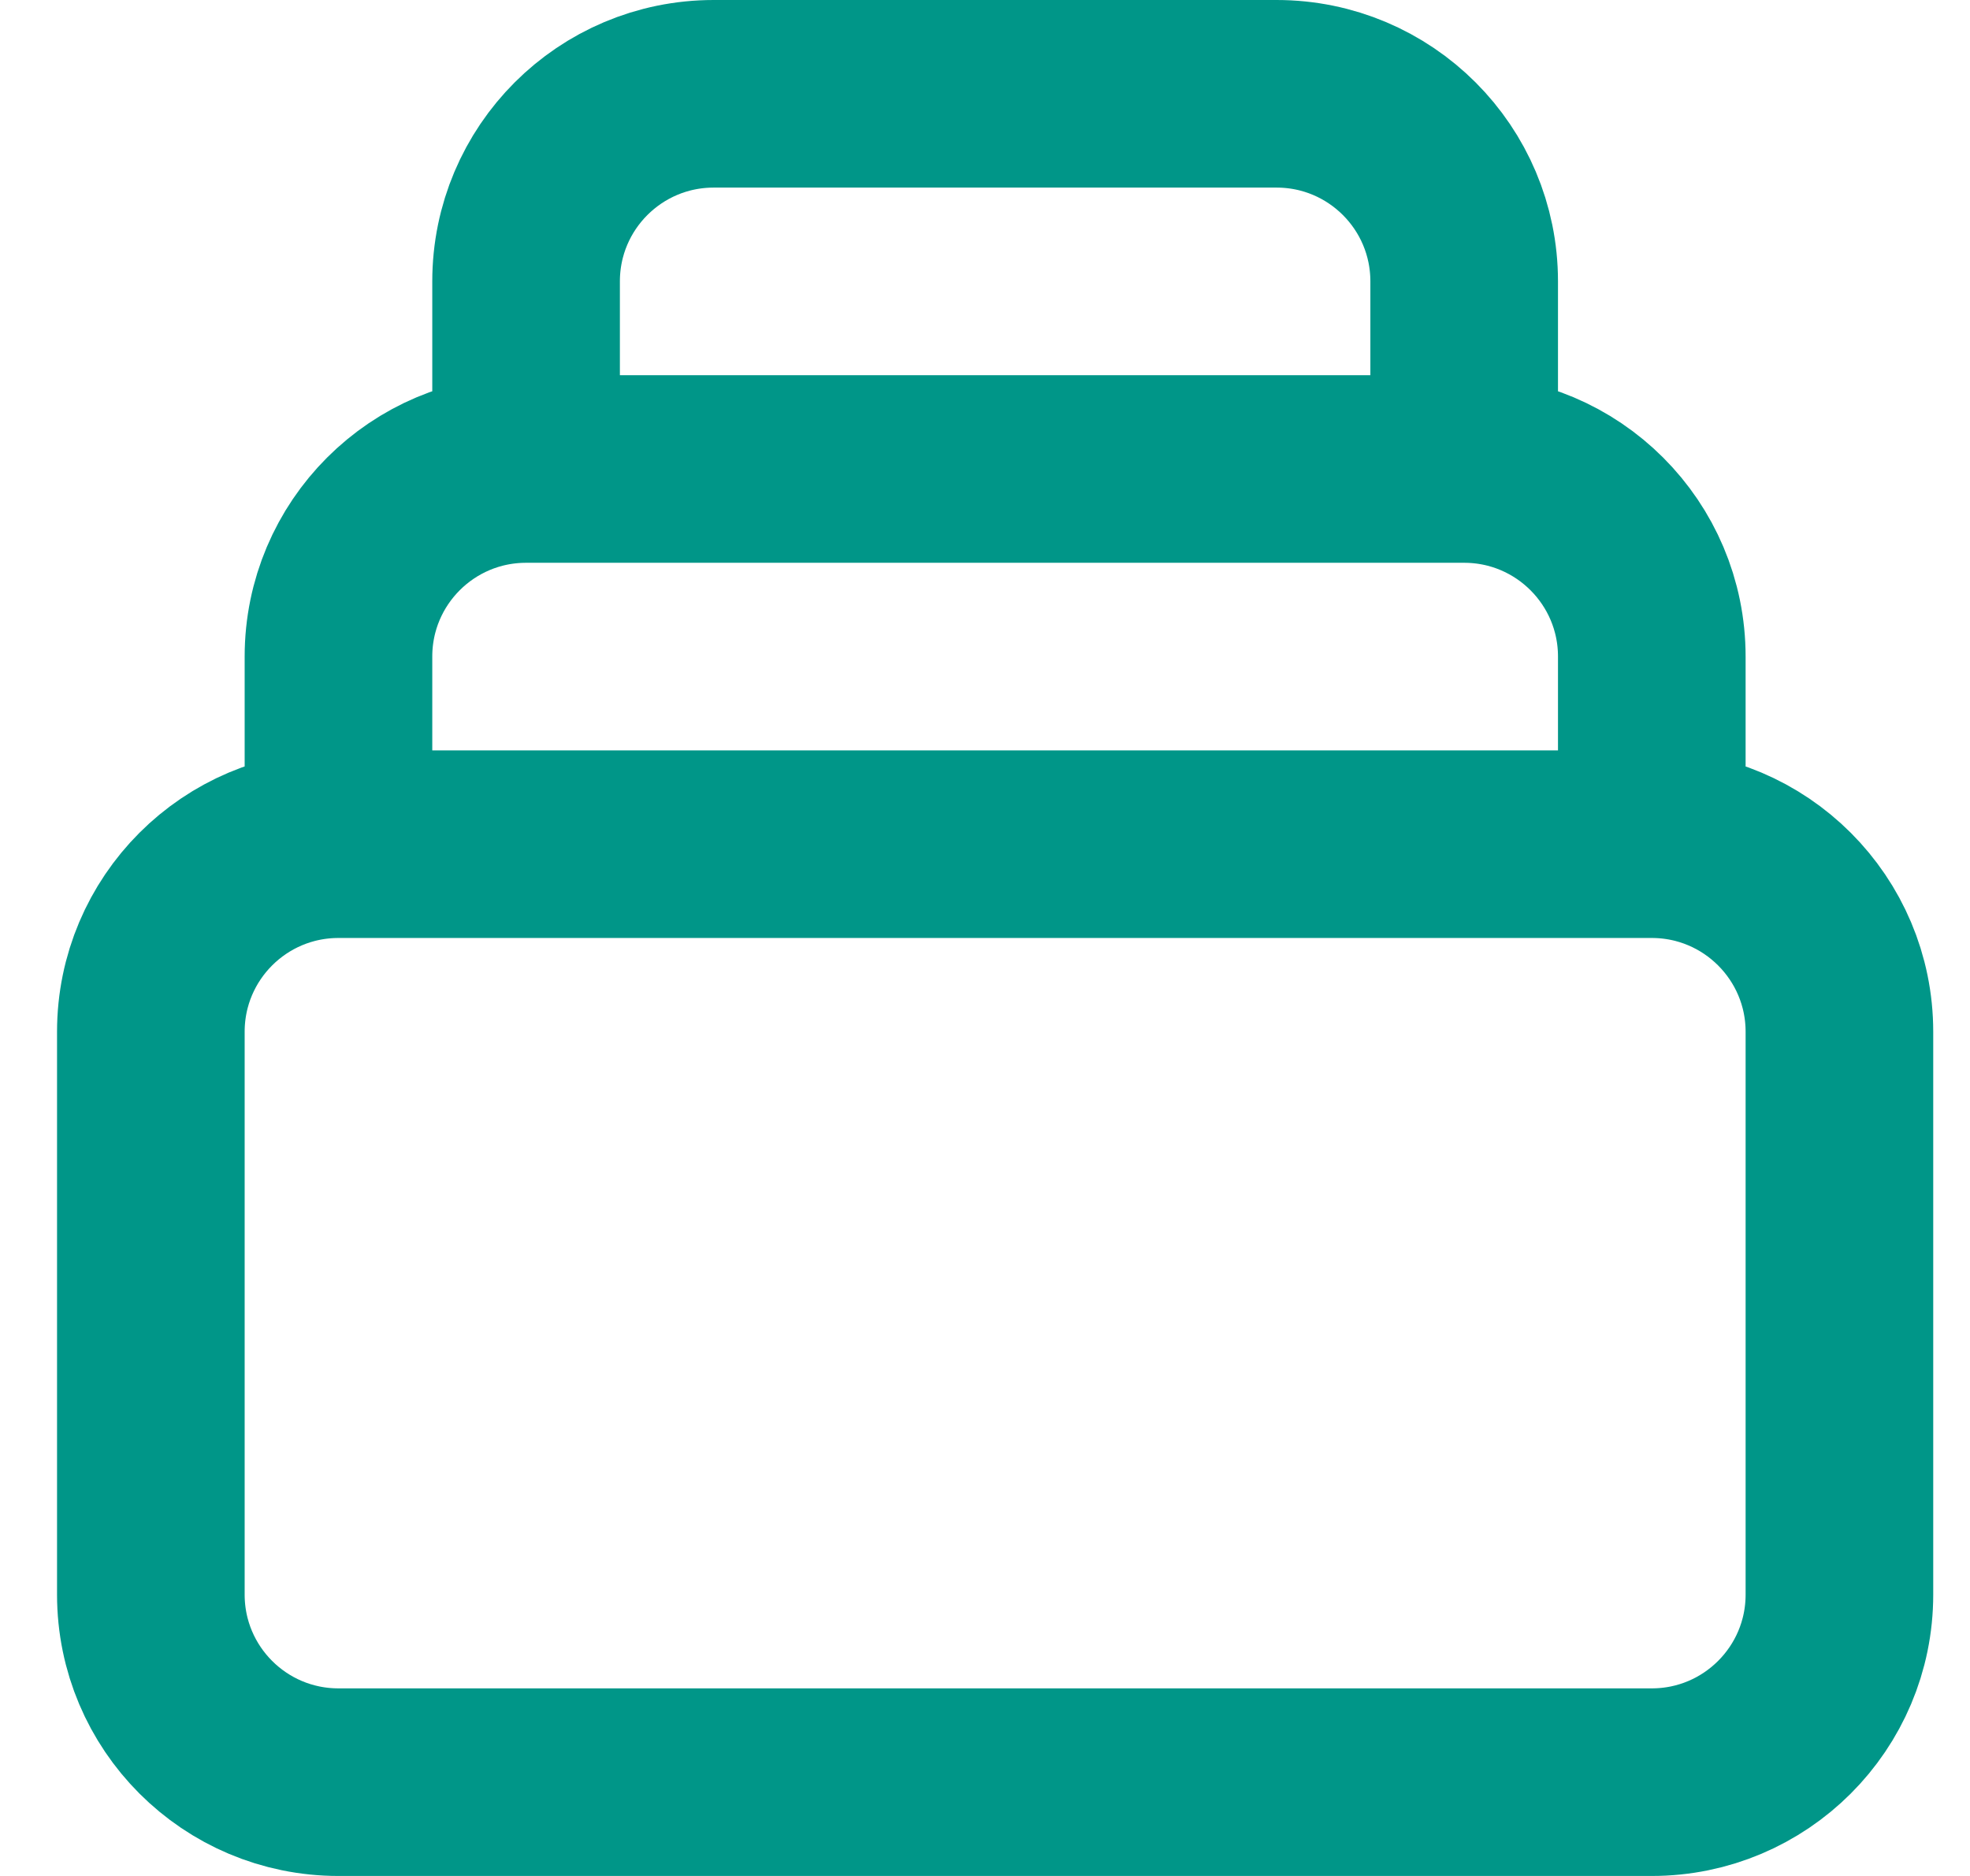 <svg width="21" height="20" viewBox="0 0 21 20" fill="none" xmlns="http://www.w3.org/2000/svg">
<path d="M17.608 9H3.608M17.608 9C18.712 9 19.608 9.895 19.608 11V17C19.608 18.105 18.712 19 17.608 19H3.608C2.503 19 1.608 18.105 1.608 17V11C1.608 9.895 2.503 9 3.608 9M17.608 9V7C17.608 5.895 16.712 5 15.608 5M3.608 9V7C3.608 5.895 4.503 5 5.608 5M5.608 5V3C5.608 1.895 6.503 1 7.608 1H13.608C14.713 1 15.608 1.895 15.608 3V5M5.608 5H15.608" stroke="#009688" stroke-width="2" stroke-linecap="round" stroke-linejoin="round"/>
</svg>
